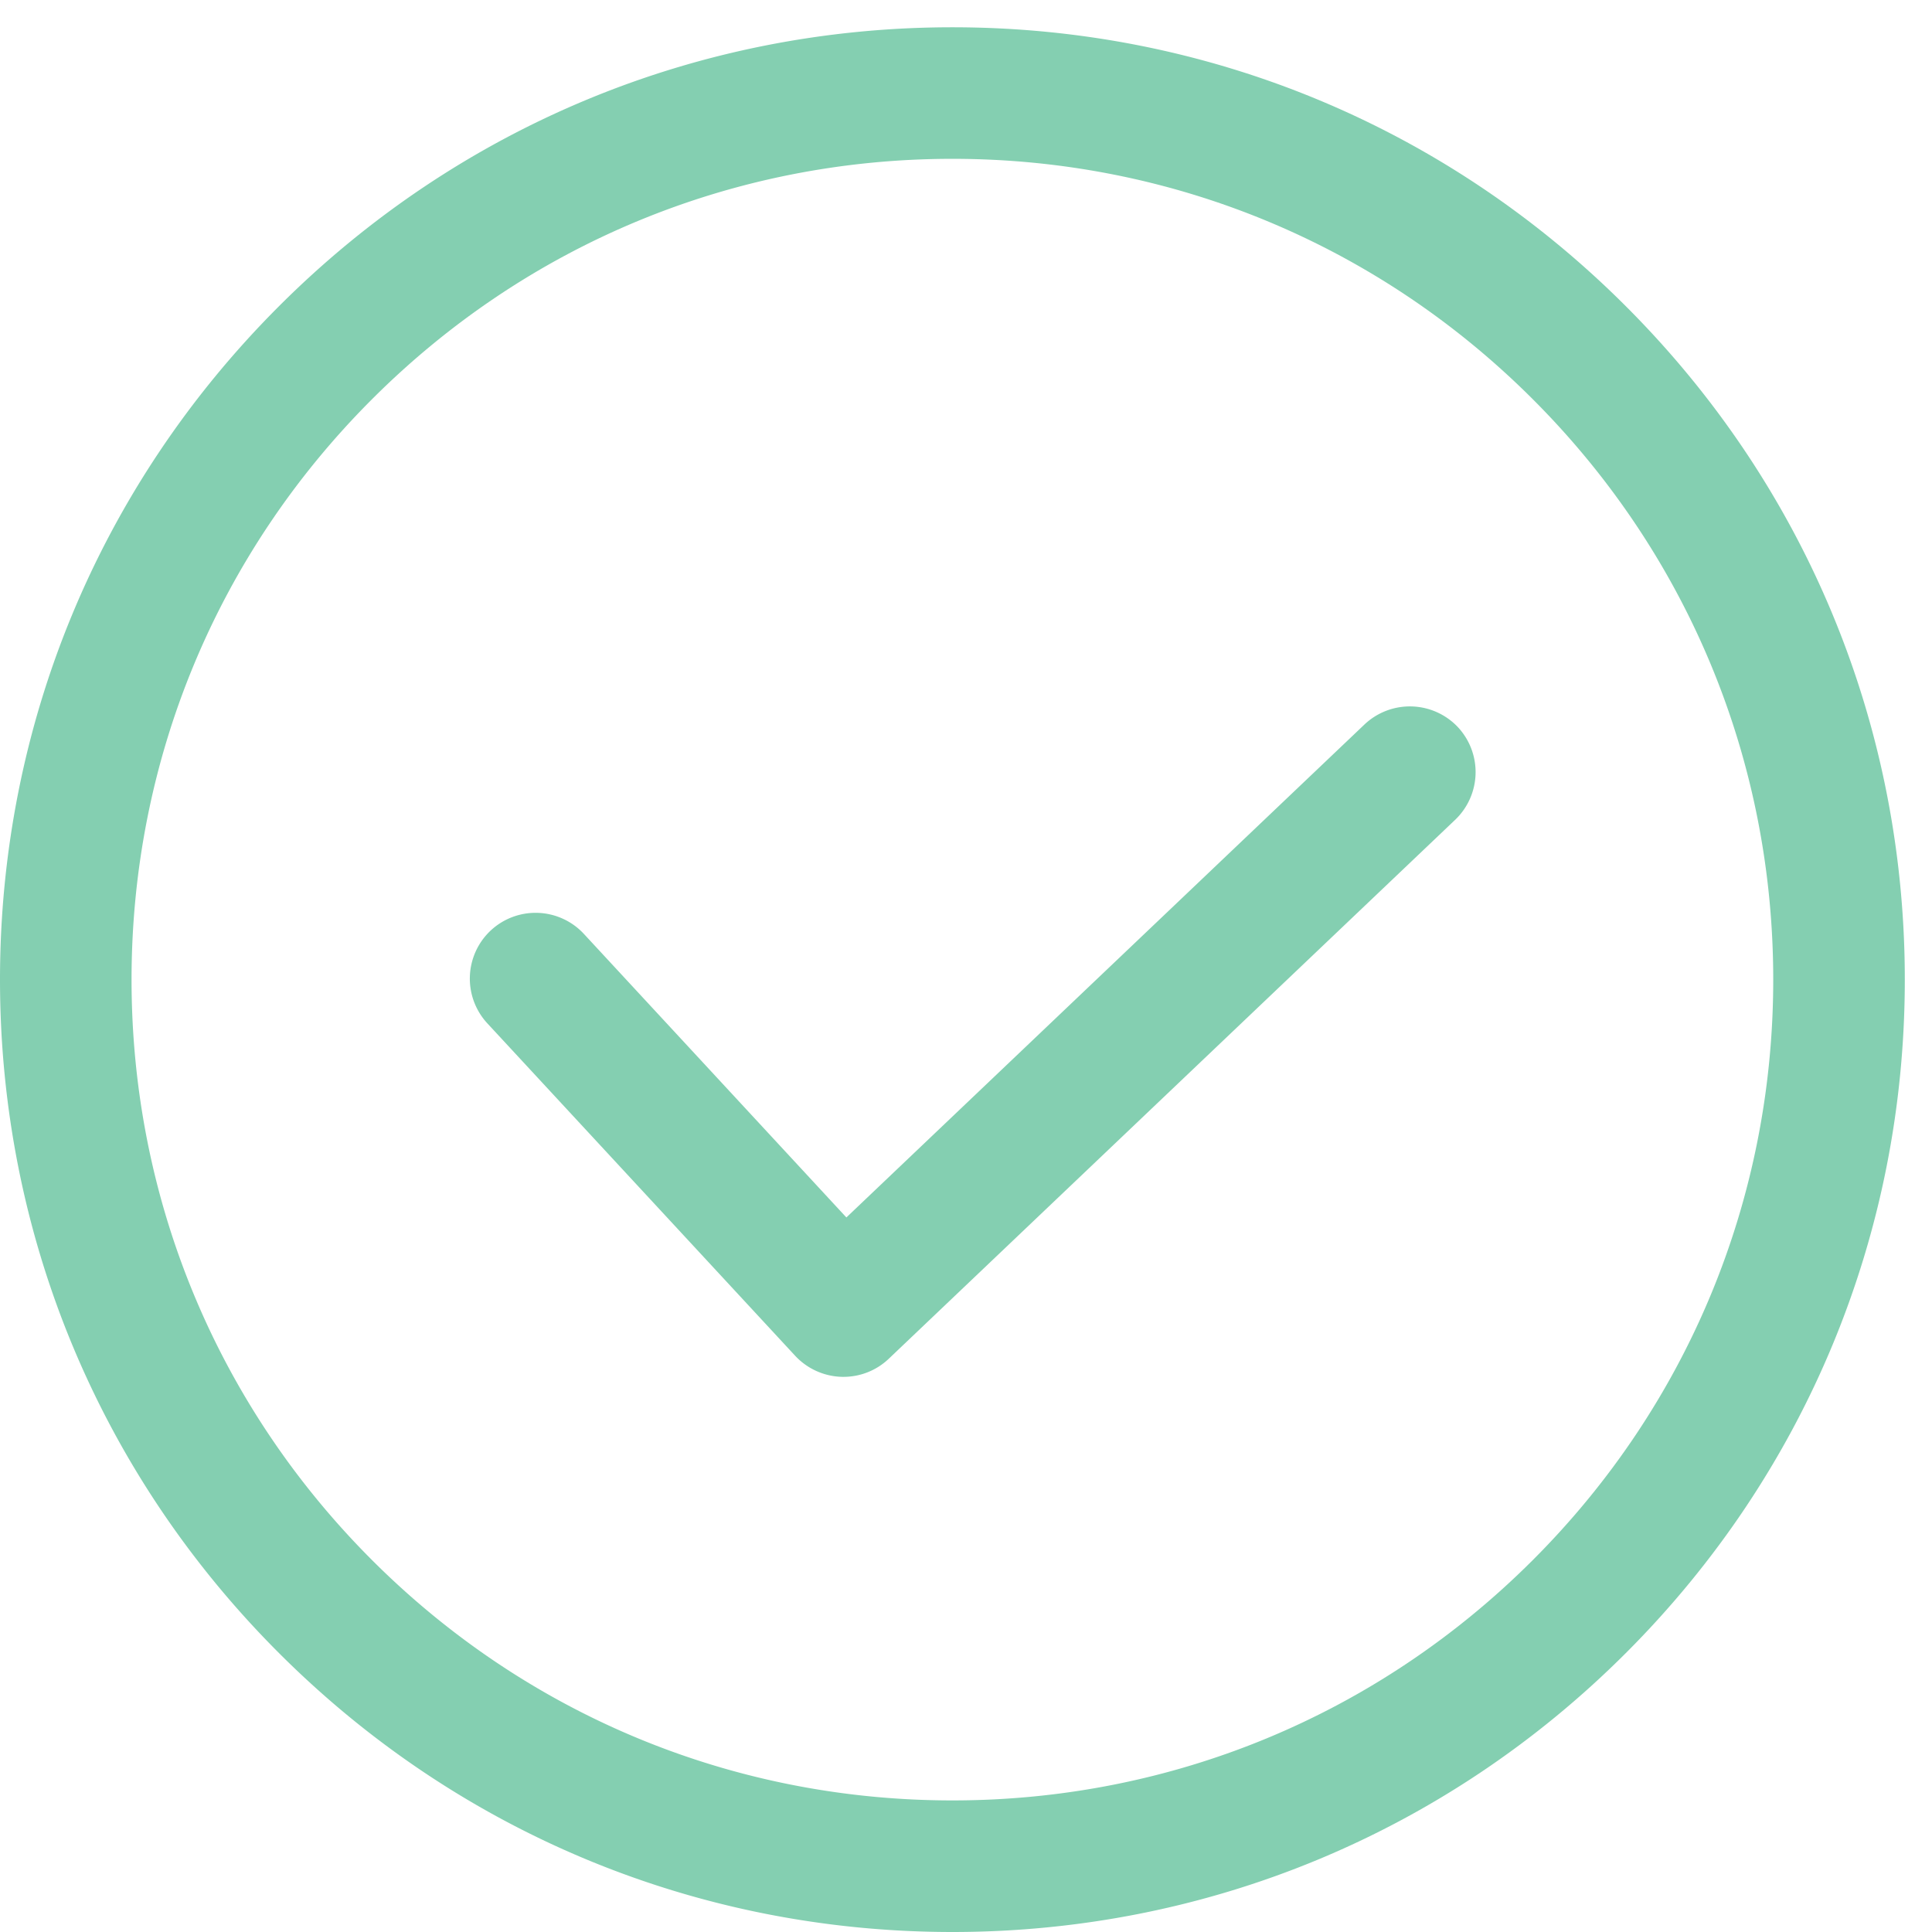 <svg width="67" height="67" viewBox="0 0 67 67" xmlns="http://www.w3.org/2000/svg"><title>Fill 1</title><path d="M29.208 47.748a2.295 2.295 0 0 1-1.63-.728L16.899 35.487a2.285 2.285 0 0 1 .125-3.224 2.283 2.283 0 0 1 3.223.122l9.105 9.835L47.32 25.123a2.29 2.29 0 0 1 3.226.08 2.287 2.287 0 0 1-.08 3.225L30.822 47.12a2.276 2.276 0 0 1-1.573.628h-.041zm3.82-42.24c-7.603 0-14.751 2.961-20.128 8.338-5.377 5.375-8.338 12.523-8.338 20.126 0 7.603 2.961 14.752 8.338 20.129 5.377 5.376 12.525 8.336 20.128 8.336s14.752-2.96 20.129-8.336c5.376-5.376 8.337-12.525 8.337-20.129 0-7.604-2.961-14.751-8.337-20.126-5.377-5.377-12.525-8.338-20.129-8.338zm0 61.492c-8.822 0-17.116-3.436-23.354-9.674C3.436 51.09 0 42.796 0 33.972c0-8.823 3.436-17.117 9.674-23.352C15.91 4.382 24.205.946 33.028.946c8.825 0 17.119 3.436 23.355 9.674 6.238 6.235 9.674 14.529 9.674 23.352 0 8.824-3.436 17.118-9.674 23.354C50.145 63.564 41.852 67 33.028 67z" fill="#84CFB1" fill-rule="evenodd"/></svg>
